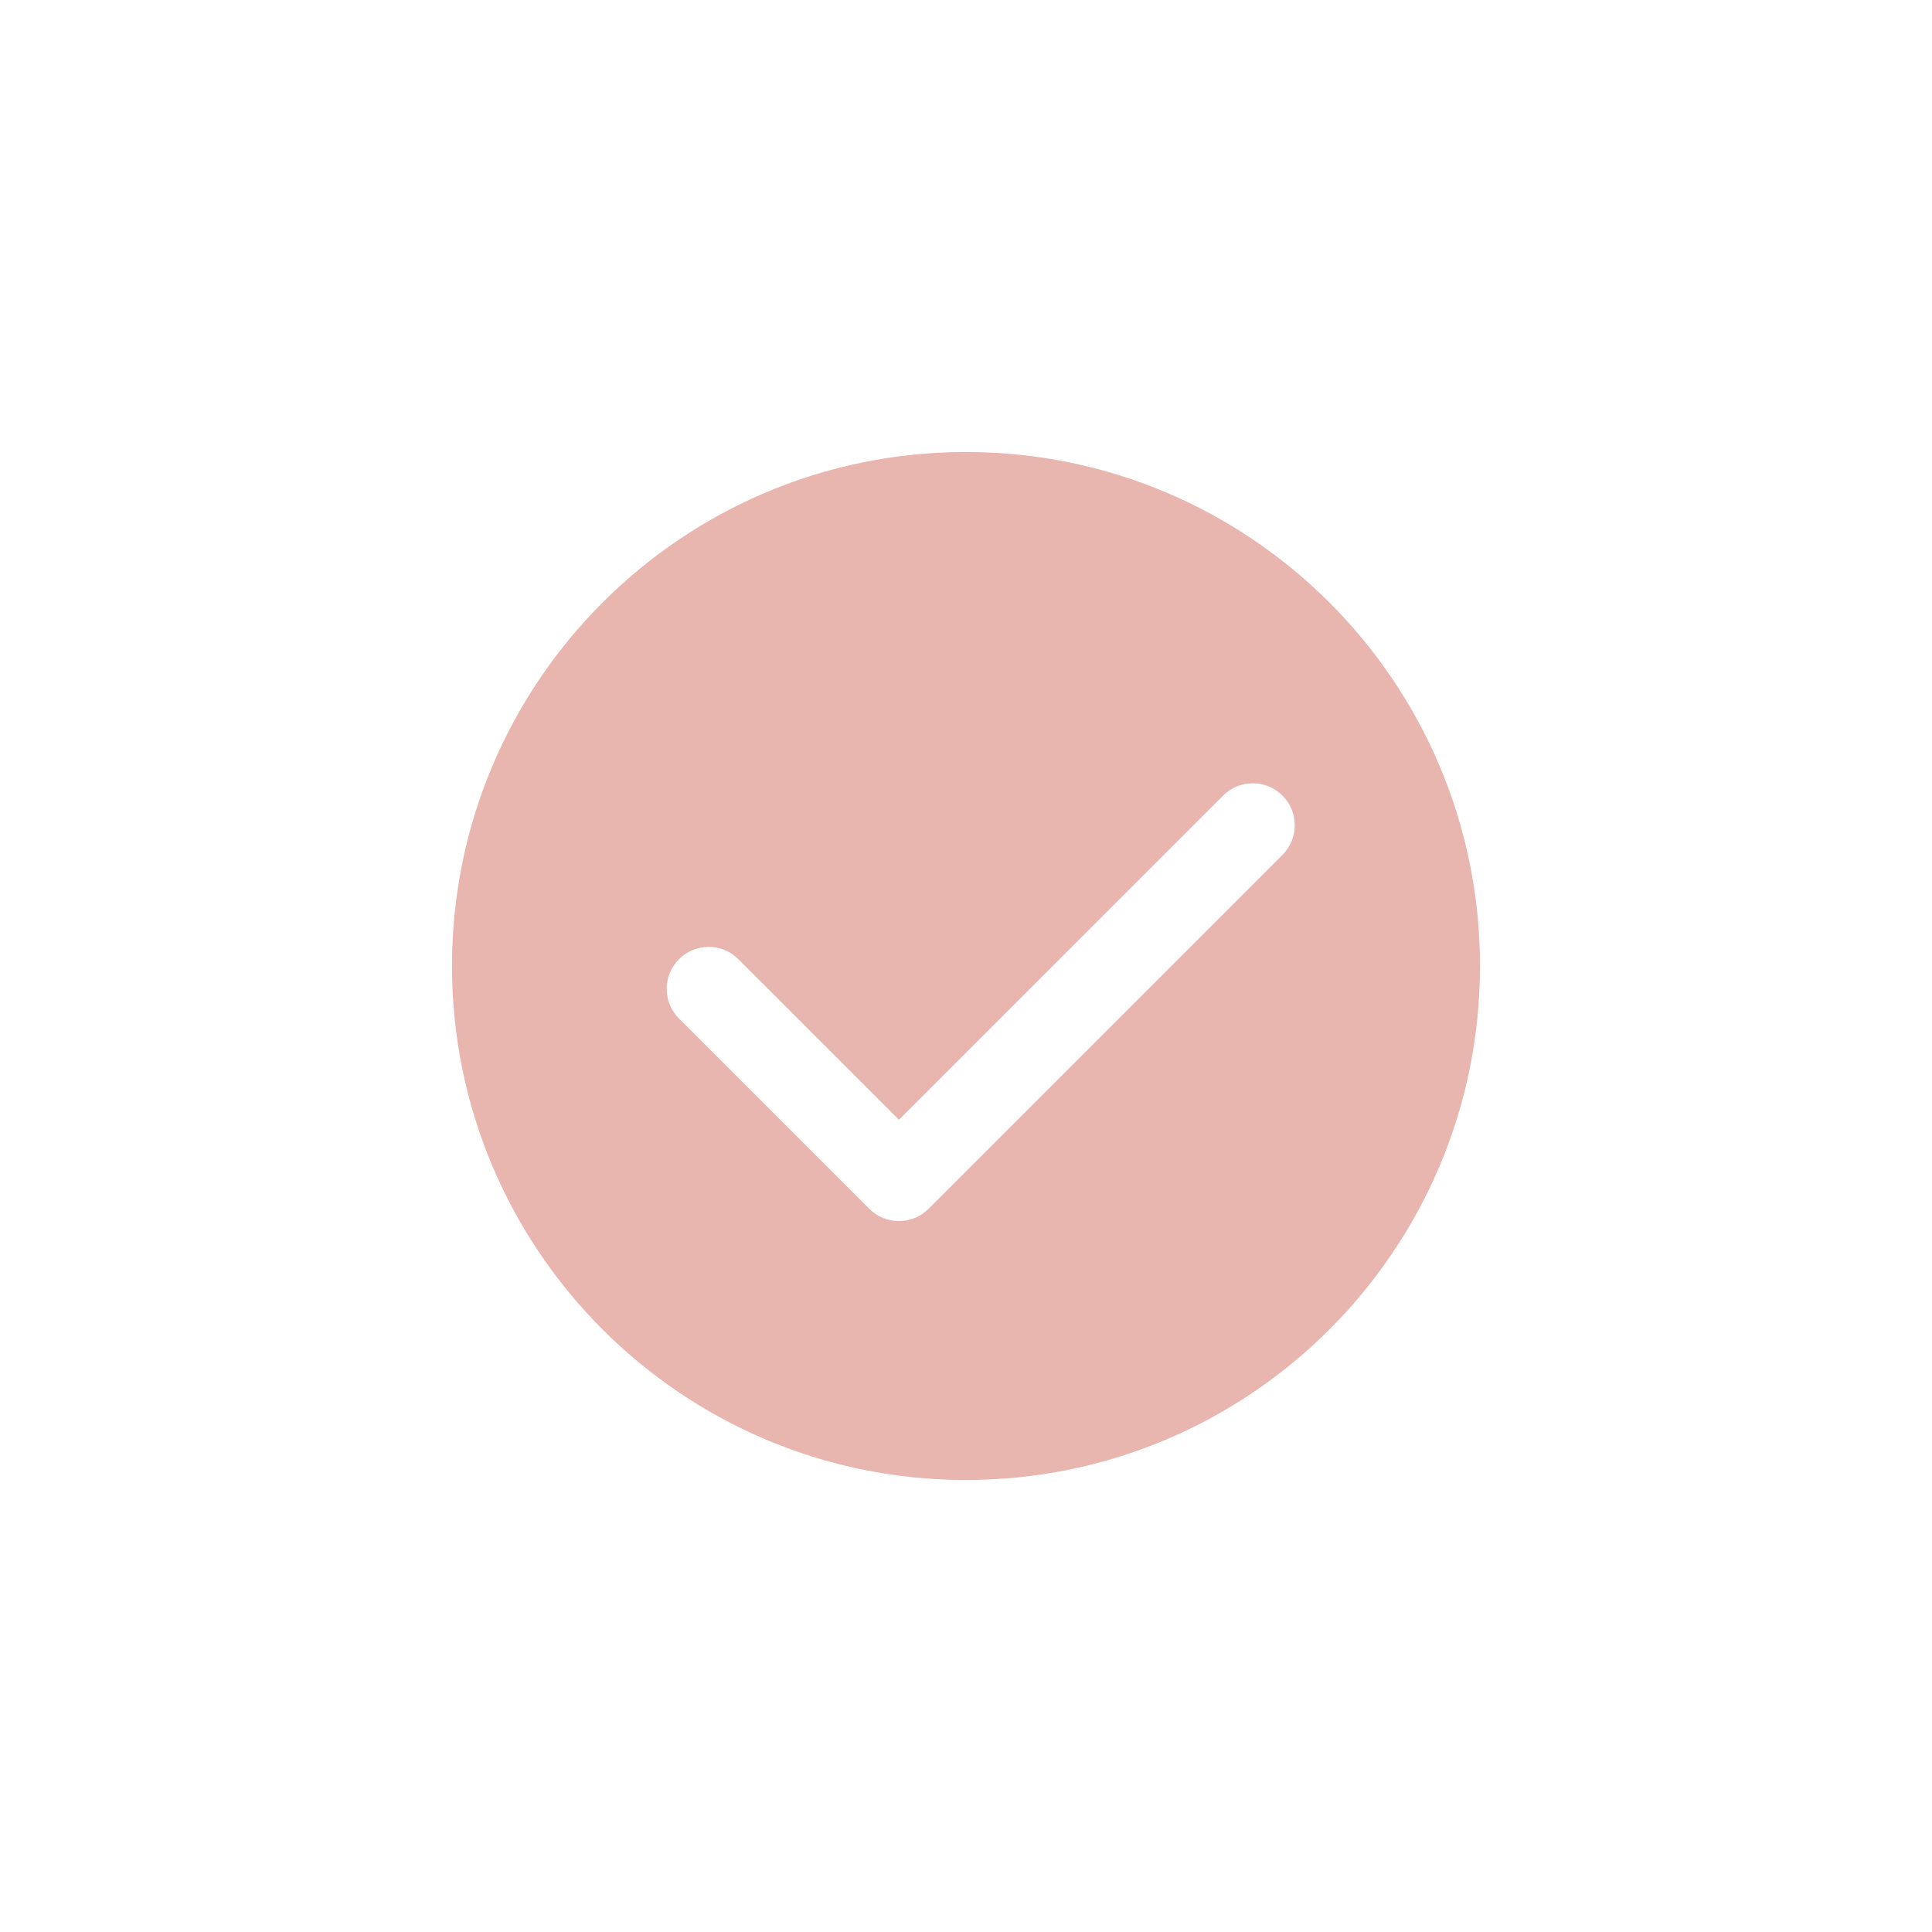 <svg t="1680760377767" class="icon" viewBox="0 0 1024 1024" version="1.1" xmlns="http://www.w3.org/2000/svg"
     p-id="15889" width="200" height="200">
    <path d="M512 239.575c-150.456 0-272.425 121.969-272.425 272.425s121.969 272.425 272.425 272.425 272.425-121.969 272.425-272.425S662.456 239.575 512 239.575zM679.733 453.122 492.177 640.679c-4.345 4.345-10.036 6.516-15.727 6.516-5.692 0-11.383-2.172-15.727-6.516l-100.839-100.839c-8.689-8.689-8.689-22.765 0-31.455 8.689-8.689 22.765-8.689 31.455 0l85.111 85.111L648.279 421.667c8.689-8.689 22.765-8.689 31.455 0C688.423 430.357 688.423 444.433 679.733 453.122z"
          fill="#e8b5af" p-id="15890" data-spm-anchor-id="a313x.7781069.0.i0" class="selected"></path>
</svg>